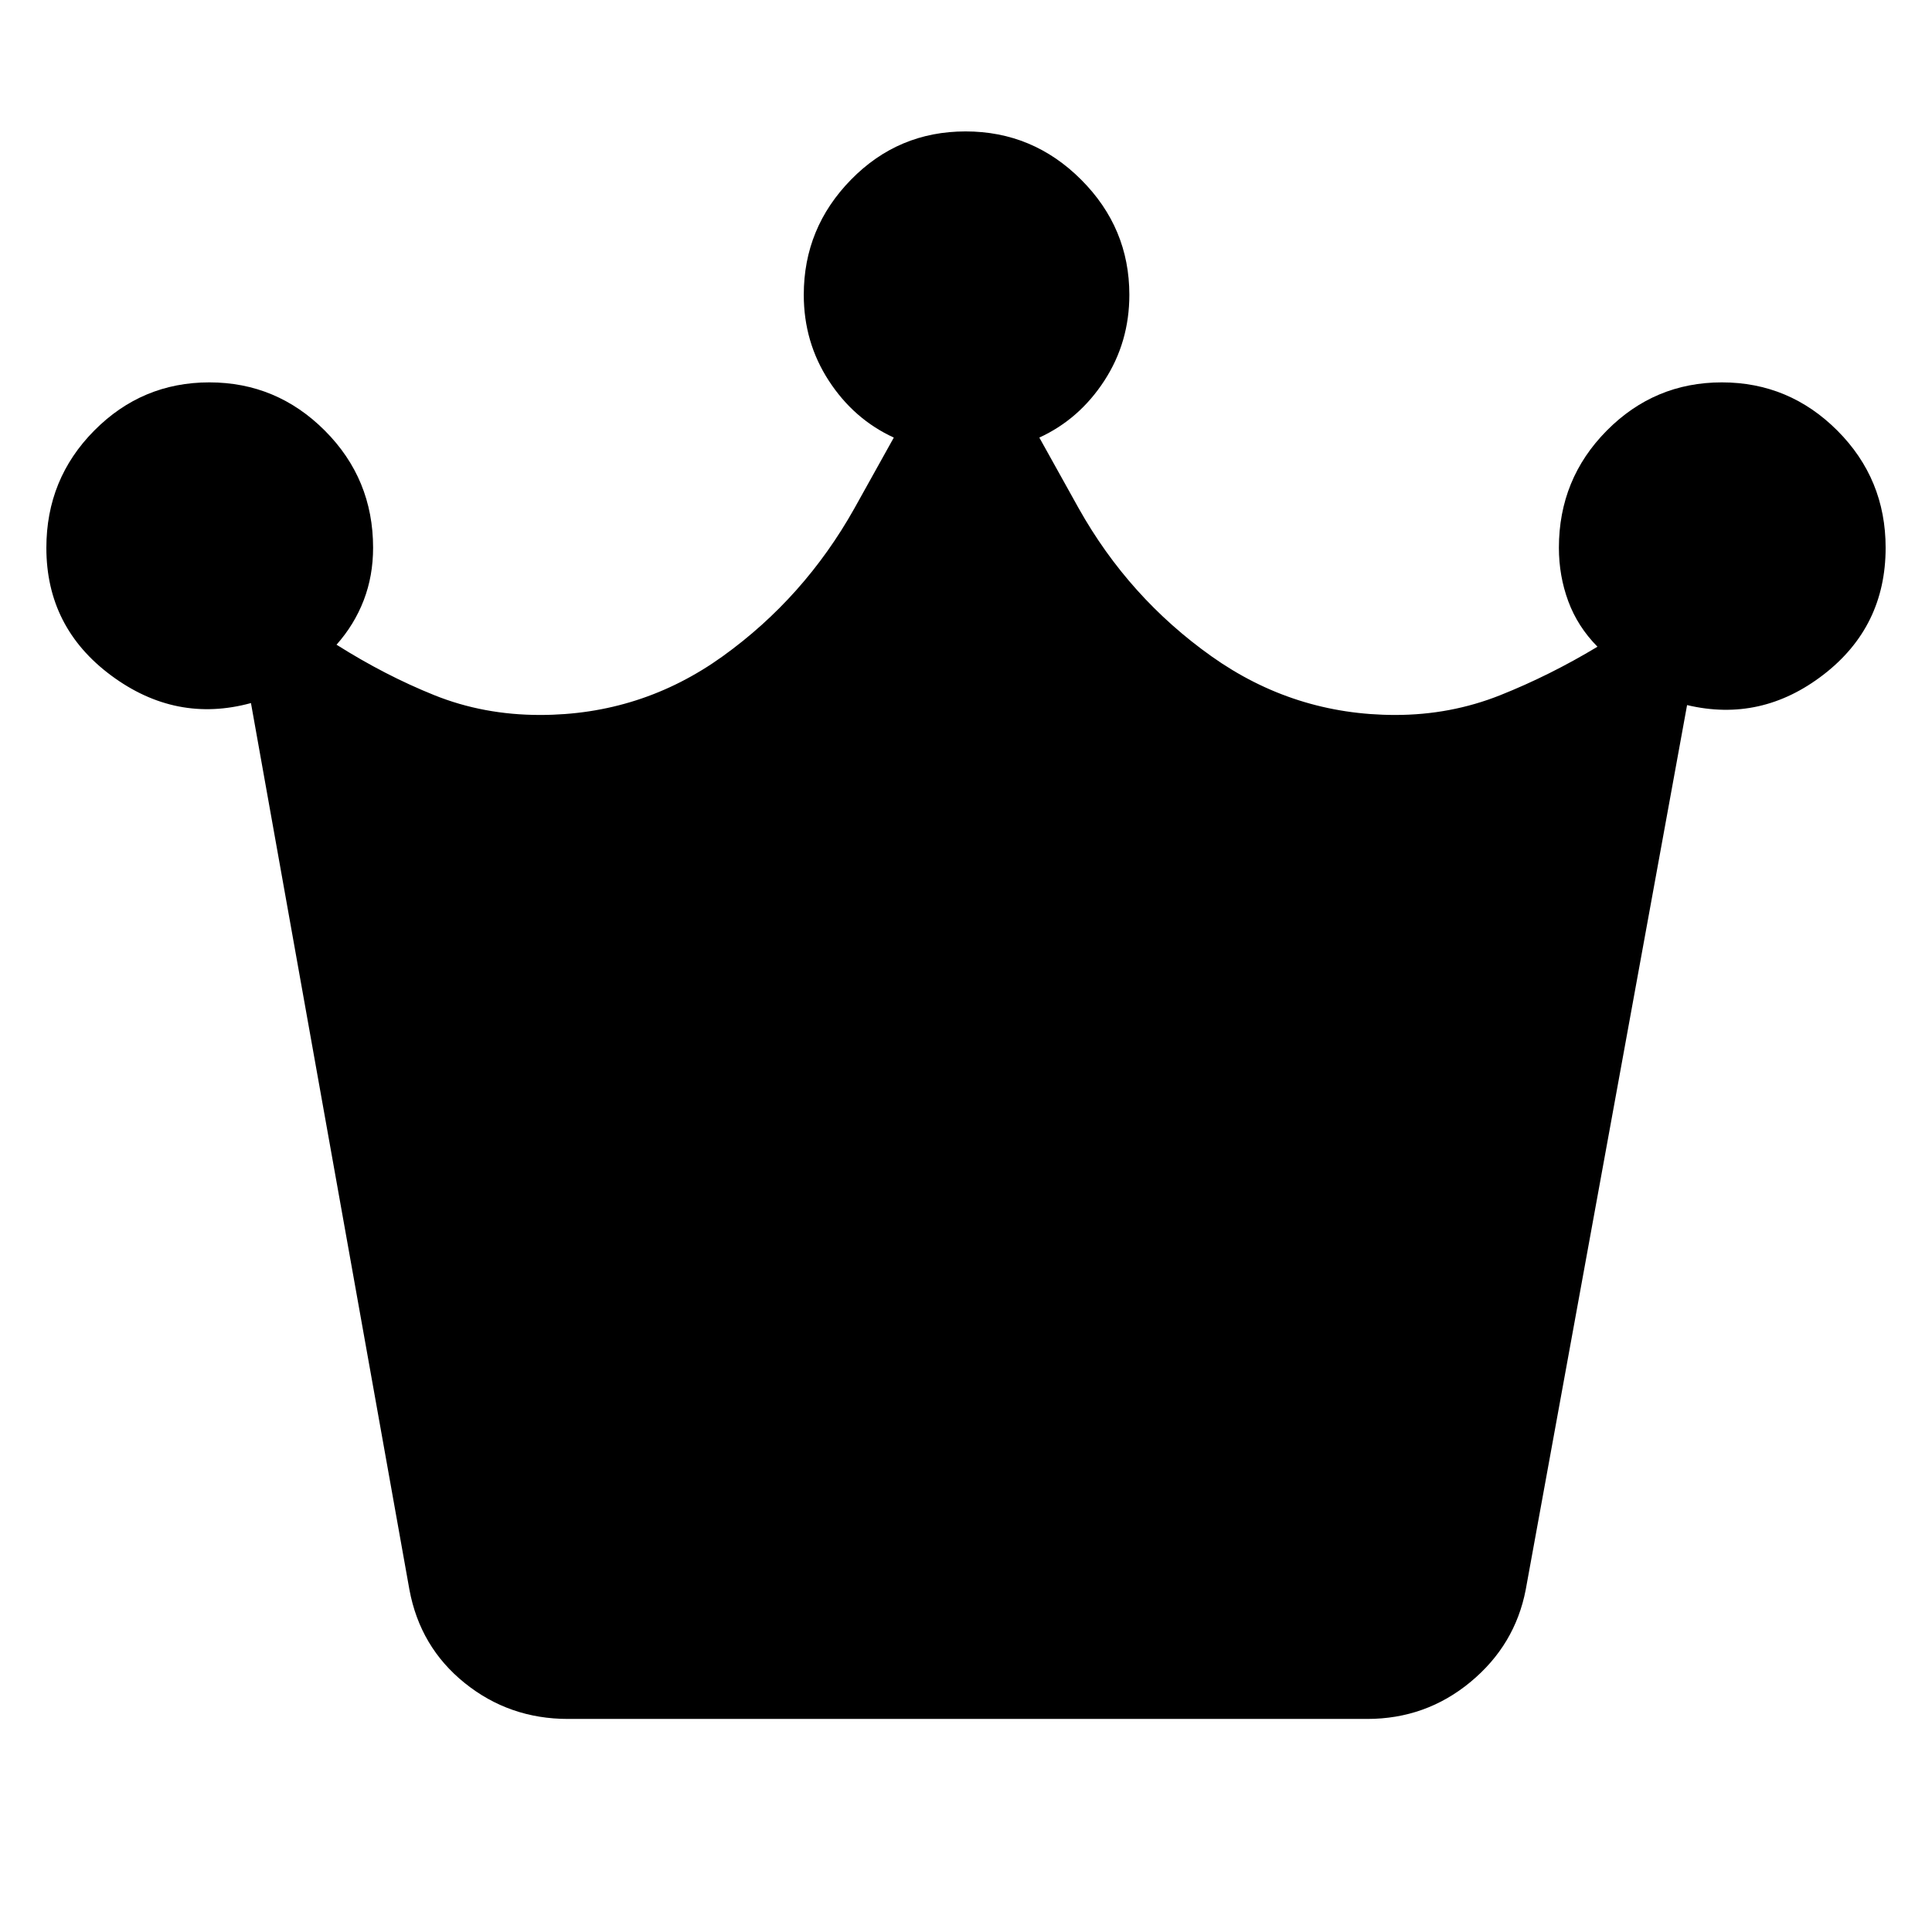 <svg xmlns="http://www.w3.org/2000/svg" width="48" height="48" viewBox="0 -960 960 960"><path d="M282.22-105.87q-29.15 0-51.32-17.85t-27.47-46.41L124.7-610.65q-37.27 10.17-69.46-13.7-32.2-23.88-32.2-63.44 0-34.26 23.76-58.23Q70.56-770 104.01-770q33.46 0 57.42 23.99 23.96 24 23.96 58.18 0 13.98-4.65 26.08-4.65 12.1-13.52 22.1 24.12 15.24 48.57 25.07 24.45 9.84 52.54 9.84 50.21 0 90.77-29.15 40.55-29.15 65.42-73.46l19.61-35.22q-19.87-9.13-32.3-28.26-12.44-19.13-12.44-42.69 0-33.25 23.48-57.21 23.47-23.97 56.93-23.97 33.45 0 57.41 23.97 23.96 23.96 23.96 57.21 0 23.56-12.43 42.69-12.44 19.13-32.3 28.26l19.6 35.22q24.87 44.31 65.93 73.46 41.06 29.15 91.35 29.15 27.44 0 52.08-9.8 24.64-9.81 48.38-24.11-9.87-10-14.52-22.62-4.65-12.61-4.65-26.56 0-34.18 23.76-58.18Q822.12-770 855.58-770T913-746.01q23.96 24 23.96 58.18 0 39.26-30.92 63.09-30.91 23.83-67.74 15.09l-80.17 439.52q-5.3 27.56-27.47 45.91-22.17 18.35-51.31 18.35H282.22Z"/></svg>